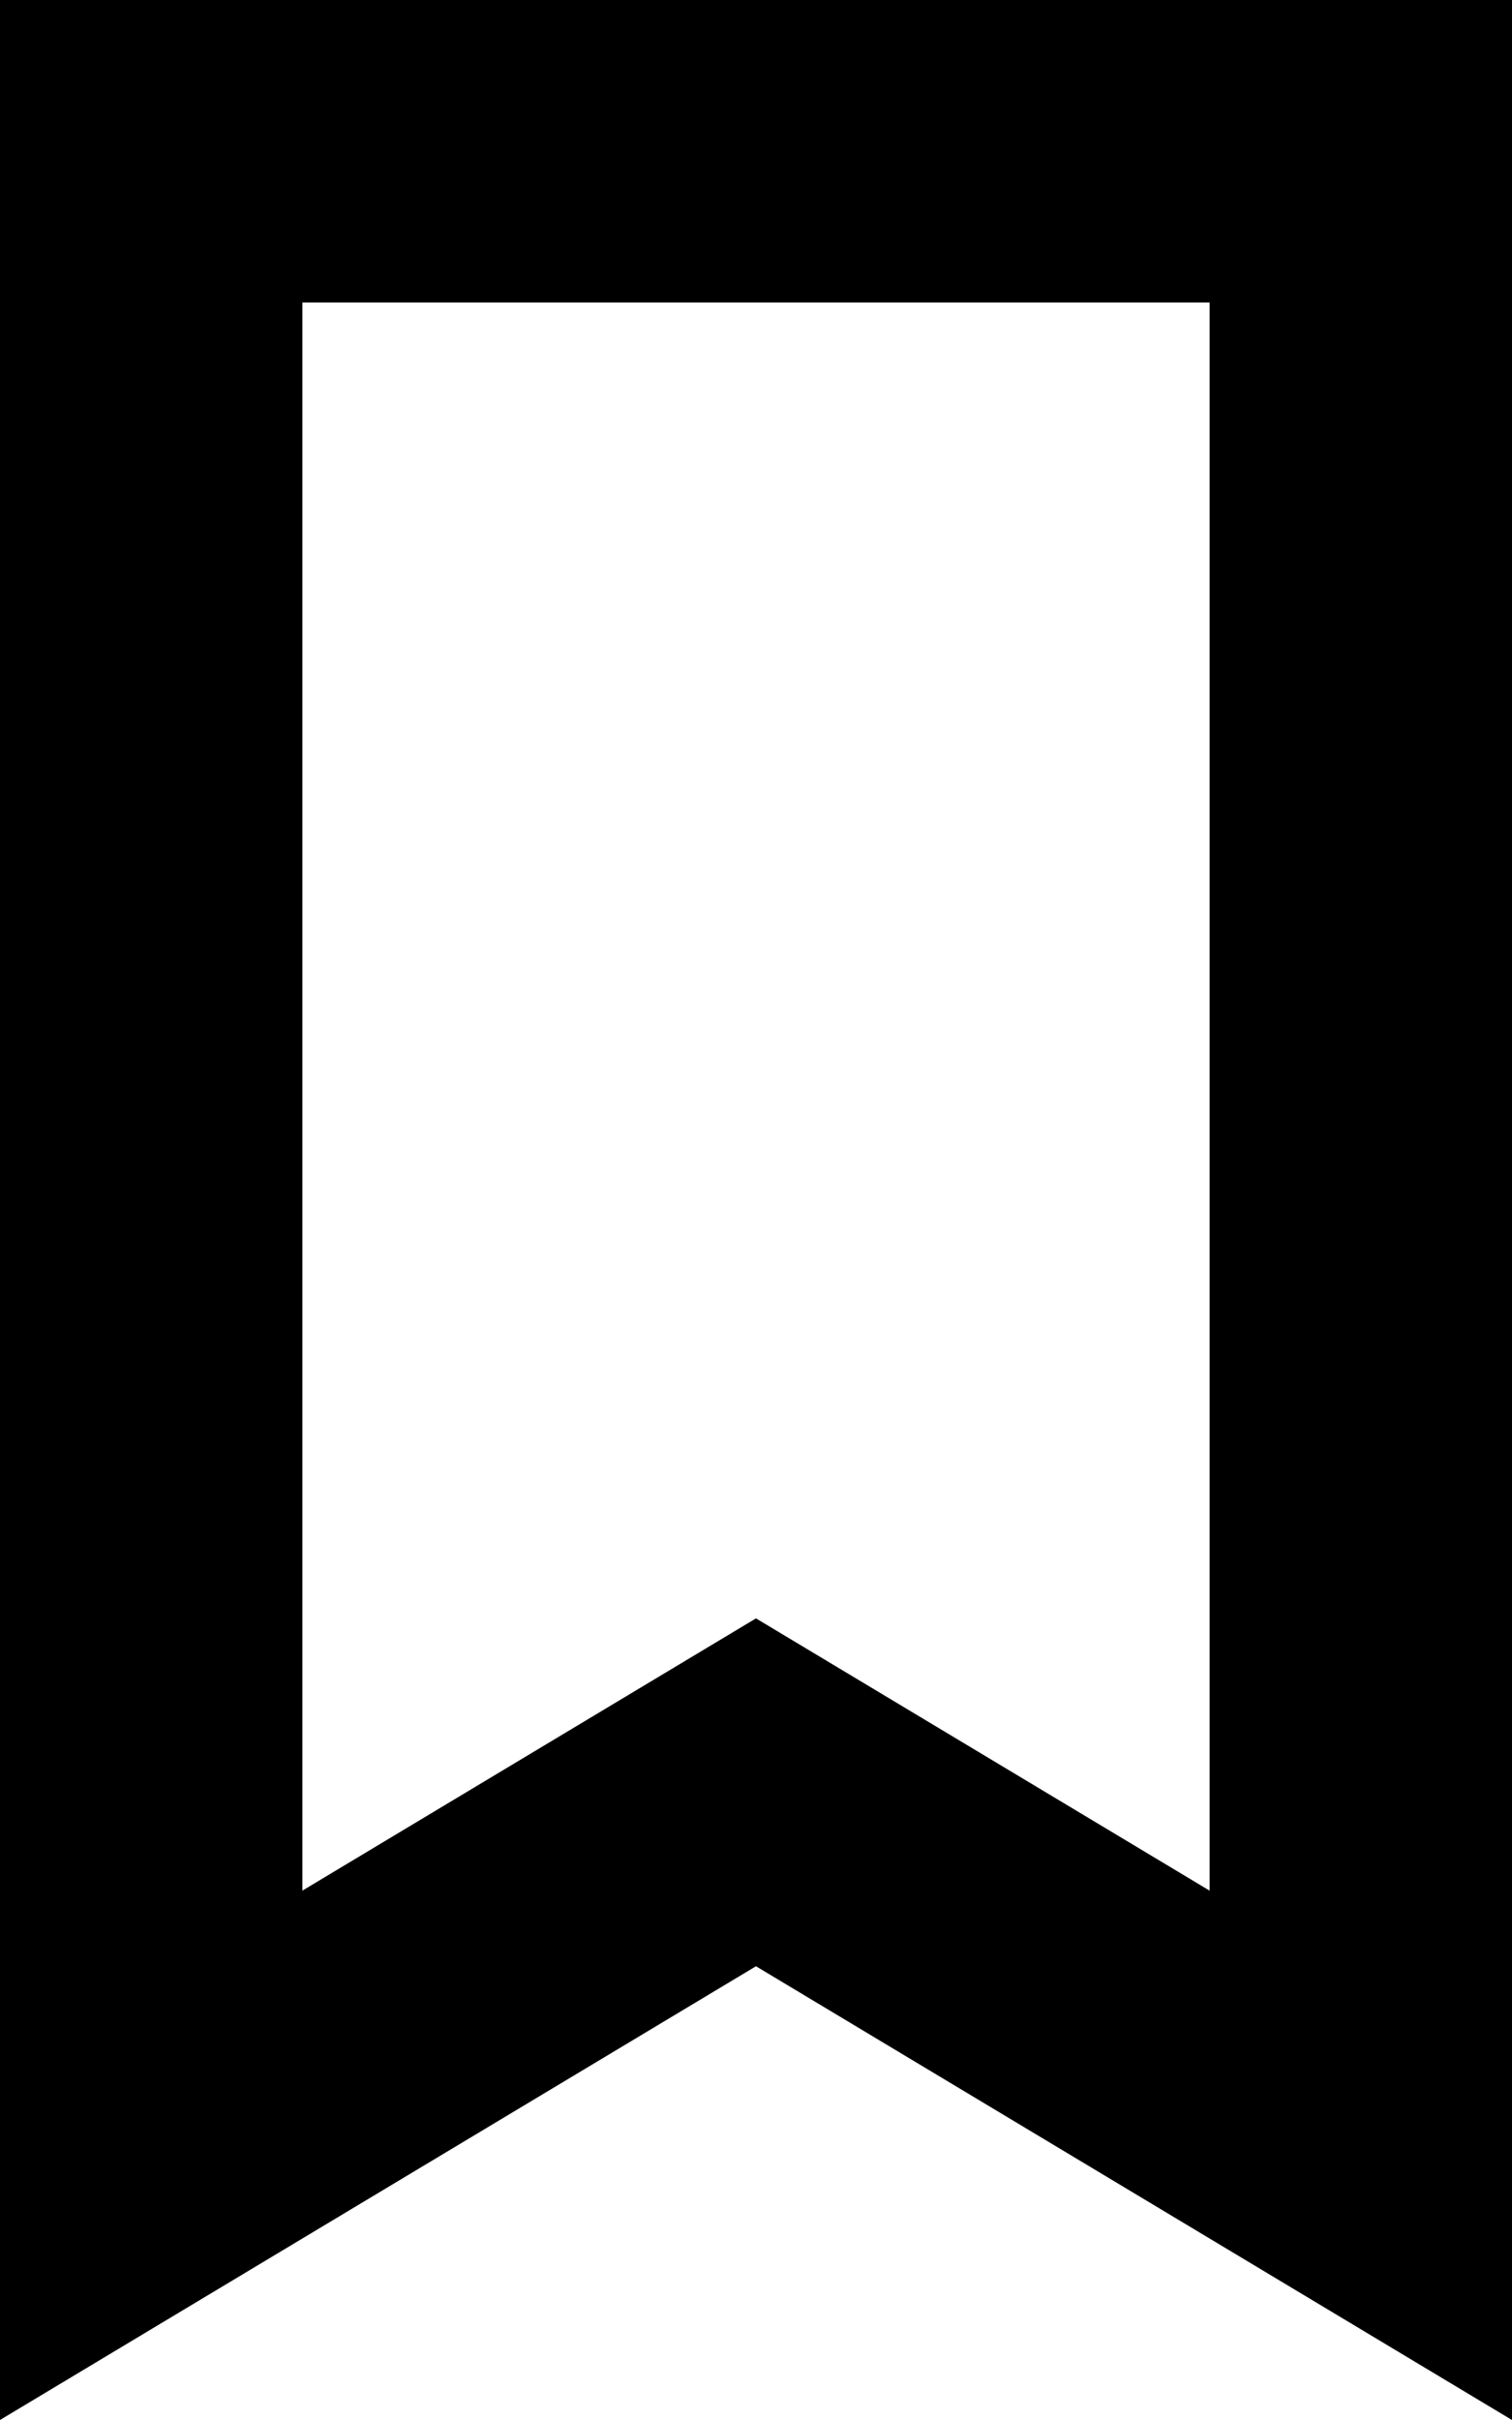 <?xml version="1.0" encoding="utf-8"?>
<!-- Generator: Adobe Illustrator 19.1.0, SVG Export Plug-In . SVG Version: 6.00 Build 0)  -->
<!DOCTYPE svg PUBLIC "-//W3C//DTD SVG 1.1//EN" "http://www.w3.org/Graphics/SVG/1.1/DTD/svg11.dtd">
<svg version="1.1" id="Calque_1" xmlns="http://www.w3.org/2000/svg" xmlns:xlink="http://www.w3.org/1999/xlink" x="0px" y="0px"
	 viewBox="147 510 10 16" enable-background="new 147 510 10 16" xml:space="preserve">
<path d="M155,512v10.5l-2-1.2l-1-0.6l-1,0.6l-2,1.2V512H155 M157,510h-10v16l5-3l5,3V510L157,510z"/>
</svg>
